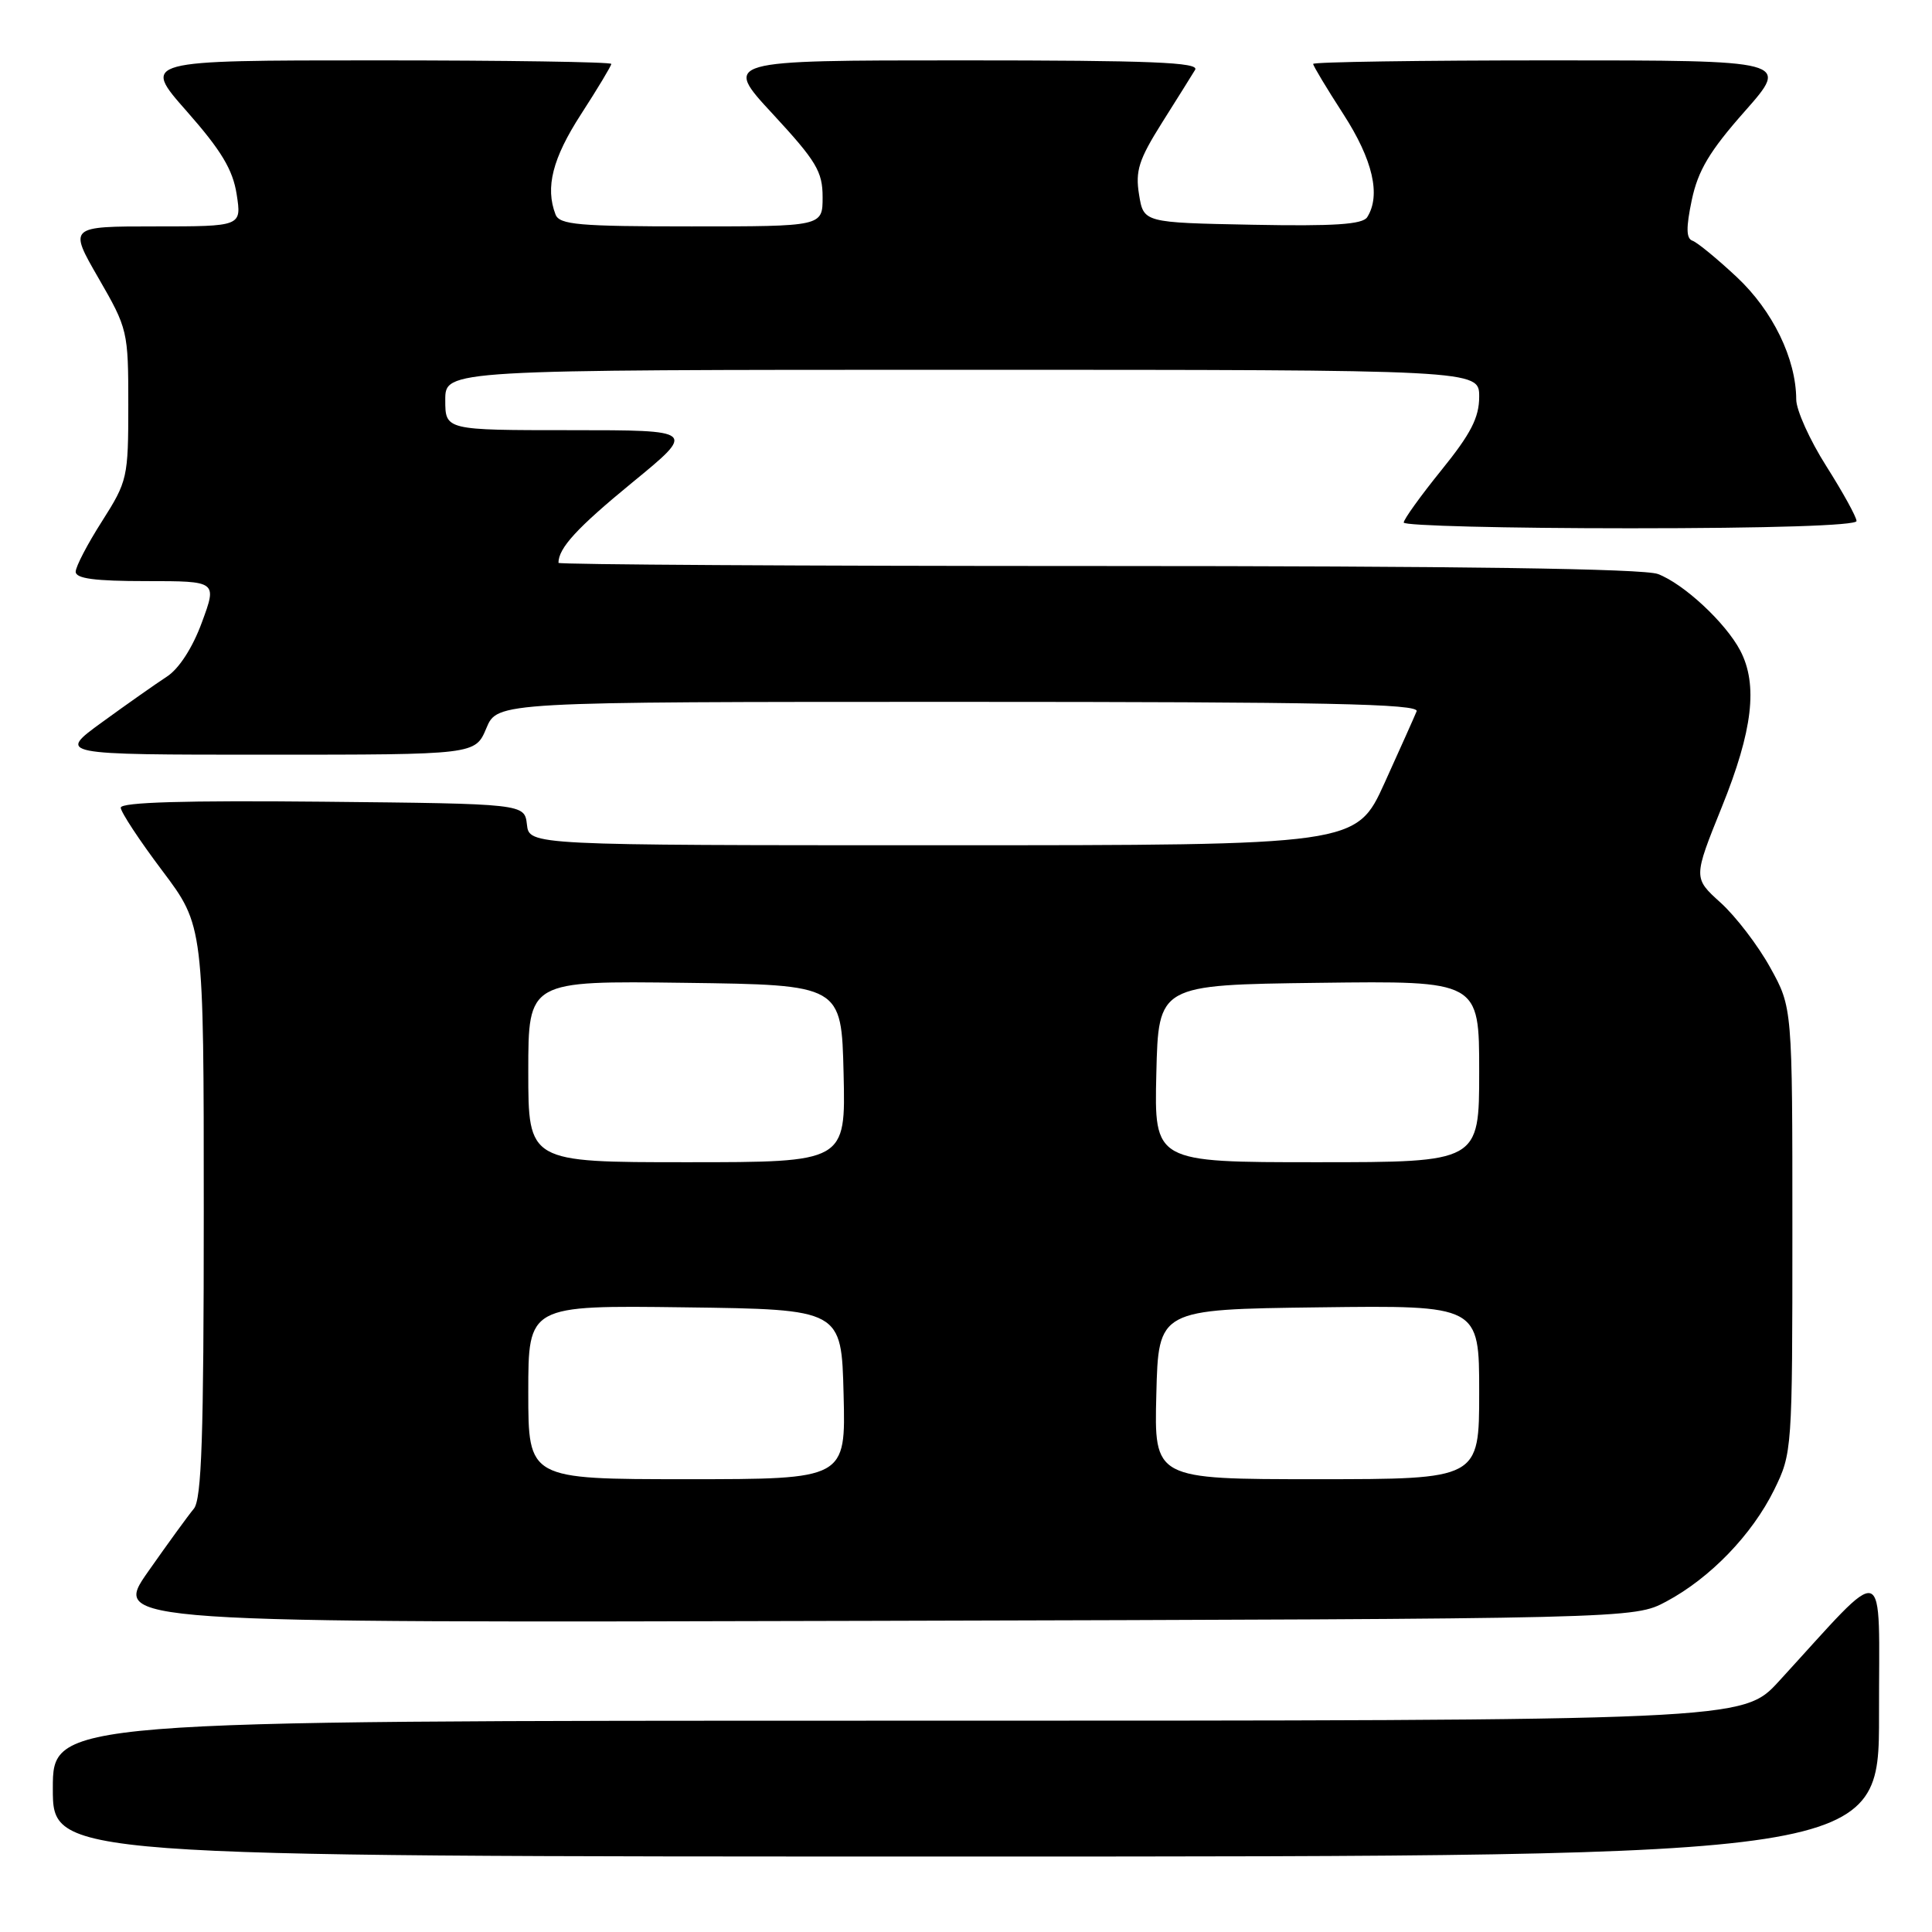 <?xml version="1.0" encoding="UTF-8" standalone="no"?>
<!DOCTYPE svg PUBLIC "-//W3C//DTD SVG 1.1//EN" "http://www.w3.org/Graphics/SVG/1.1/DTD/svg11.dtd" >
<svg xmlns="http://www.w3.org/2000/svg" xmlns:xlink="http://www.w3.org/1999/xlink" version="1.1" viewBox="0 0 256 256">
 <g >
 <path fill="currentColor"
d=" M 248.98 227.25 C 248.95 206.26 250.41 206.75 235.71 222.78 C 230.92 228.00 230.92 228.00 118.96 228.00 C 7.00 228.00 7.00 228.00 7.00 237.00 C 7.00 246.00 7.00 246.00 128.00 246.00 C 249.00 246.00 249.00 246.00 248.98 227.25 Z  M 220.79 212.21 C 226.61 209.10 232.15 203.36 235.08 197.42 C 237.47 192.55 237.50 192.20 237.50 163.00 C 237.50 133.50 237.50 133.50 234.56 128.20 C 232.95 125.28 229.99 121.42 227.99 119.61 C 224.36 116.33 224.36 116.33 228.16 106.91 C 232.25 96.79 232.96 90.73 230.59 86.20 C 228.65 82.51 223.10 77.35 219.68 76.06 C 217.80 75.35 193.38 75.00 145.43 75.00 C 106.15 75.00 74.00 74.81 74.00 74.58 C 74.00 72.62 76.44 69.96 83.74 63.97 C 92.25 57.00 92.25 57.00 75.62 57.00 C 59.00 57.00 59.00 57.00 59.00 53.00 C 59.00 49.00 59.00 49.00 127.50 49.00 C 196.00 49.00 196.00 49.00 196.00 52.56 C 196.00 55.33 194.90 57.47 191.00 62.29 C 188.25 65.69 186.00 68.82 186.00 69.24 C 186.00 69.66 199.50 70.00 216.00 70.00 C 234.50 70.00 246.00 69.63 246.00 69.04 C 246.00 68.51 244.20 65.25 242.01 61.79 C 239.81 58.33 238.01 54.34 238.01 52.93 C 237.99 47.54 234.90 41.18 230.14 36.72 C 227.54 34.29 224.90 32.12 224.27 31.90 C 223.42 31.61 223.40 30.18 224.17 26.50 C 225.00 22.59 226.52 20.03 231.19 14.75 C 237.15 8.00 237.15 8.00 205.58 8.00 C 188.21 8.00 174.00 8.21 174.00 8.47 C 174.00 8.72 175.80 11.72 178.00 15.12 C 181.91 21.17 183.00 25.88 181.16 28.78 C 180.55 29.74 176.79 29.99 165.94 29.78 C 151.53 29.50 151.53 29.50 150.93 25.78 C 150.42 22.64 150.90 21.15 153.96 16.28 C 155.97 13.10 157.94 9.94 158.36 9.25 C 158.96 8.26 152.52 8.00 127.47 8.00 C 95.81 8.00 95.81 8.00 102.41 15.12 C 108.17 21.35 109.00 22.73 109.00 26.12 C 109.00 30.00 109.00 30.00 91.61 30.00 C 76.67 30.00 74.13 29.78 73.61 28.42 C 72.23 24.83 73.21 20.98 77.00 15.12 C 79.20 11.72 81.00 8.72 81.00 8.47 C 81.00 8.21 67.00 8.00 49.90 8.00 C 18.79 8.00 18.79 8.00 24.75 14.75 C 29.33 19.95 30.85 22.48 31.36 25.75 C 32.02 30.00 32.02 30.00 20.56 30.00 C 9.10 30.00 9.10 30.00 13.05 36.85 C 16.93 43.57 17.00 43.89 17.00 53.65 C 17.00 63.29 16.89 63.76 13.53 69.05 C 11.61 72.05 10.04 75.06 10.03 75.75 C 10.01 76.66 12.53 77.00 19.38 77.00 C 28.77 77.00 28.77 77.00 26.75 82.47 C 25.53 85.81 23.72 88.61 22.12 89.65 C 20.68 90.59 16.82 93.30 13.55 95.68 C 7.60 100.00 7.60 100.00 35.29 100.00 C 62.97 100.00 62.97 100.00 64.44 96.50 C 65.90 93.00 65.90 93.00 127.06 93.00 C 175.59 93.00 188.11 93.26 187.71 94.25 C 187.43 94.94 185.52 99.21 183.46 103.75 C 179.71 112.00 179.71 112.00 124.92 112.00 C 70.13 112.00 70.13 112.00 69.82 109.25 C 69.50 106.50 69.50 106.50 42.75 106.23 C 24.60 106.05 16.00 106.30 16.00 107.02 C 16.00 107.59 18.47 111.35 21.50 115.37 C 27.00 122.68 27.00 122.68 27.00 160.51 C 27.00 190.42 26.72 198.67 25.68 199.92 C 24.95 200.79 22.22 204.55 19.61 208.27 C 14.87 215.04 14.87 215.04 115.69 214.77 C 216.50 214.50 216.50 214.50 220.79 212.21 Z  M 70.00 184.48 C 70.00 172.96 70.00 172.96 90.75 173.23 C 111.50 173.50 111.50 173.50 111.78 184.75 C 112.07 196.00 112.07 196.00 91.03 196.00 C 70.00 196.00 70.00 196.00 70.00 184.48 Z  M 153.22 184.75 C 153.50 173.50 153.50 173.50 174.75 173.23 C 196.00 172.96 196.00 172.96 196.00 184.48 C 196.00 196.00 196.00 196.00 174.47 196.00 C 152.93 196.00 152.93 196.00 153.22 184.75 Z  M 70.00 141.98 C 70.00 129.96 70.00 129.96 90.75 130.23 C 111.50 130.50 111.50 130.50 111.78 142.25 C 112.06 154.00 112.06 154.00 91.03 154.00 C 70.00 154.00 70.00 154.00 70.00 141.98 Z  M 153.22 142.25 C 153.50 130.50 153.50 130.50 174.75 130.23 C 196.00 129.96 196.00 129.96 196.00 141.98 C 196.00 154.00 196.00 154.00 174.47 154.00 C 152.94 154.00 152.94 154.00 153.22 142.25 Z "/>
</g>
</svg>
